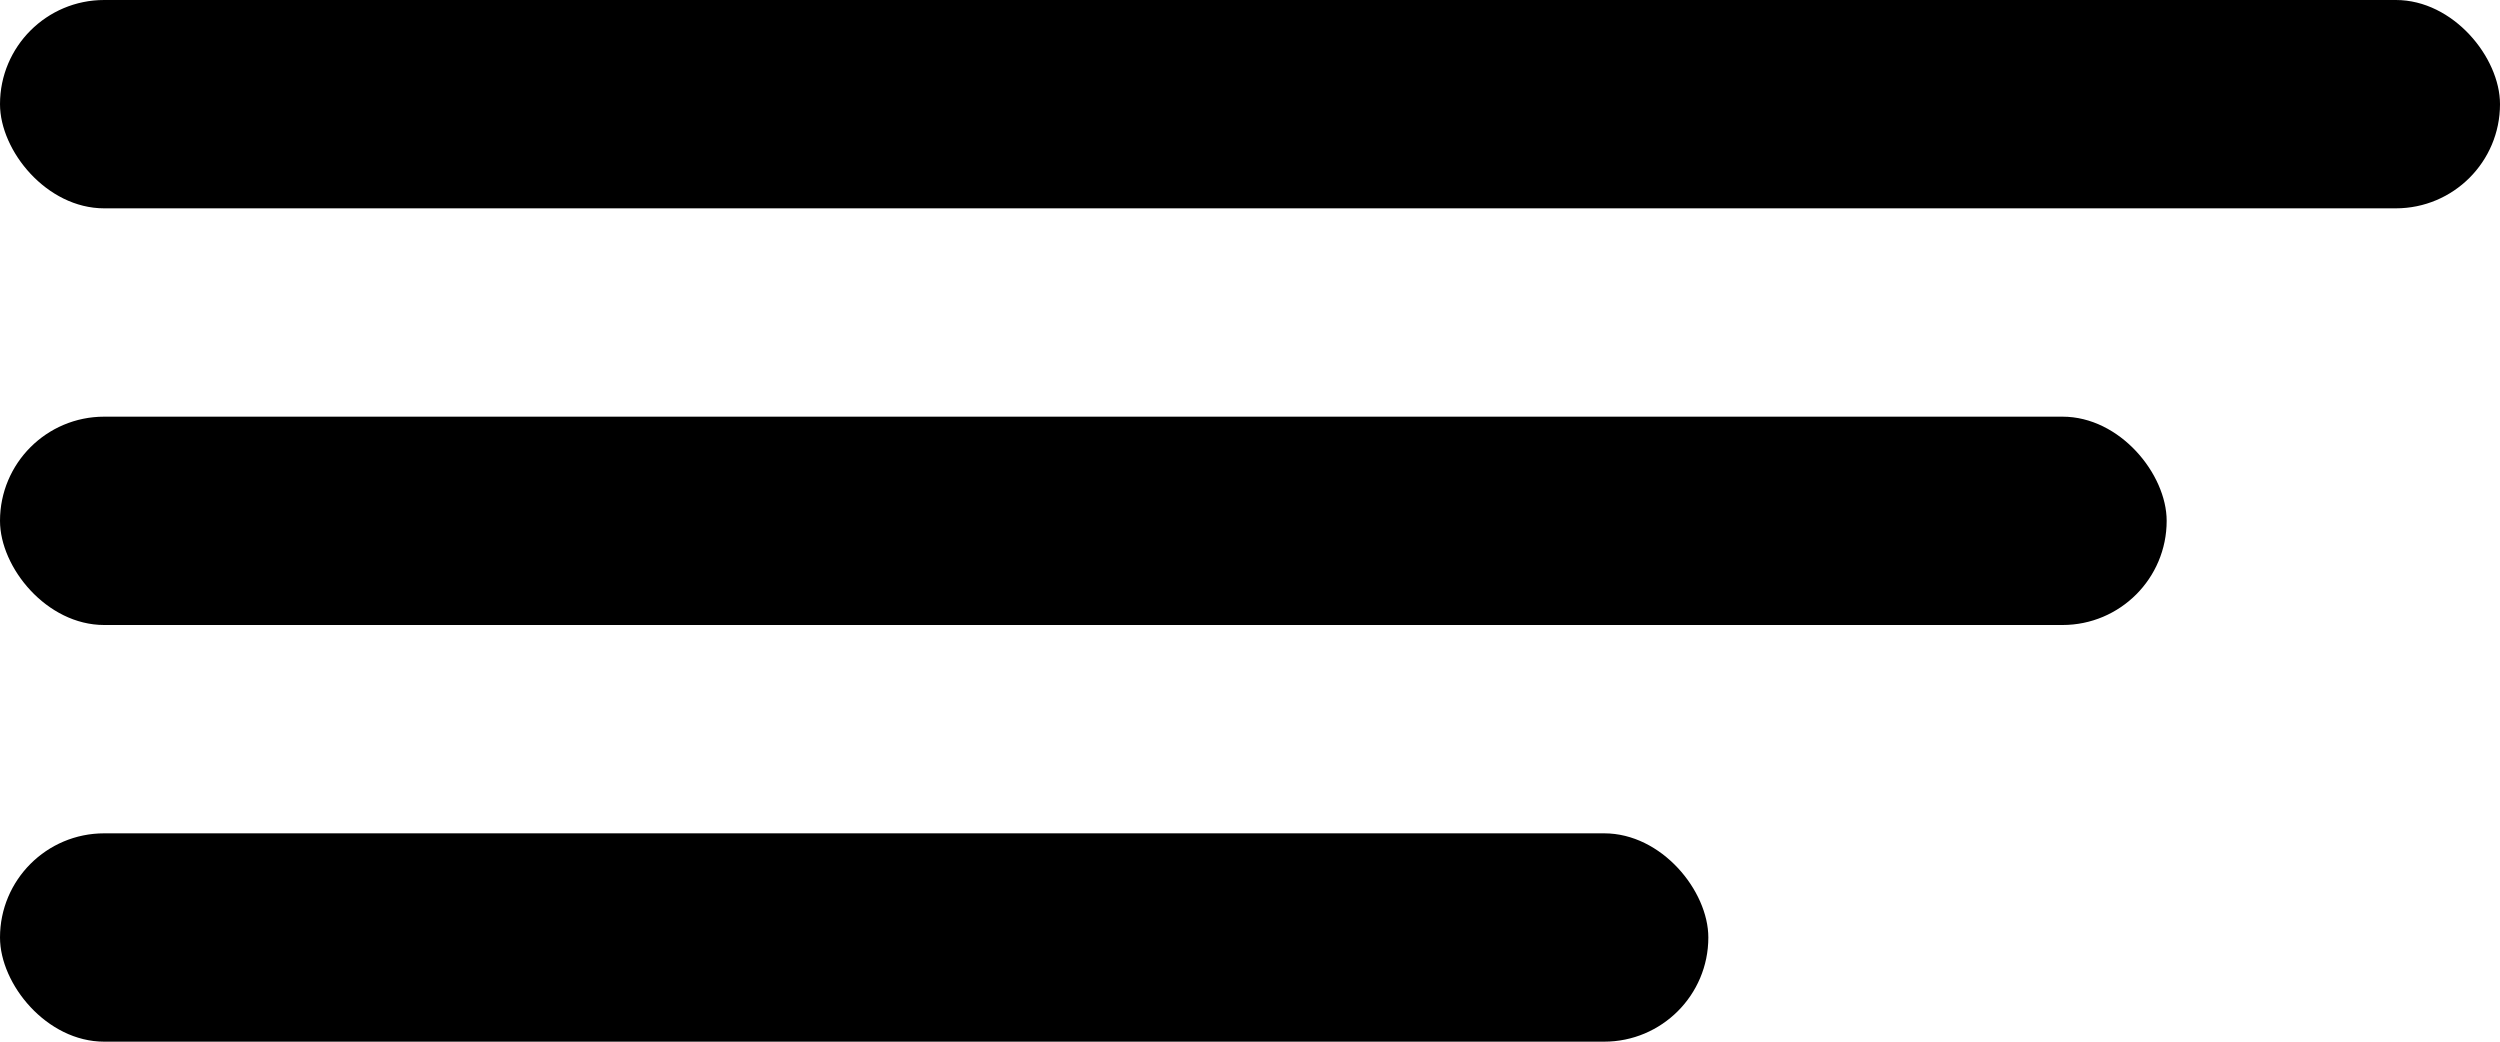<svg xmlns="http://www.w3.org/2000/svg" width="60" height="25" viewBox="0 0 60 25">
  <g id="menu" transform="translate(-1582 -33)">
    <rect id="Rectangle_3" data-name="Rectangle 3" width="60" height="5" rx="2.5" transform="translate(1582 33)"/>
    <rect id="Rectangle_4" data-name="Rectangle 4" width="52" height="5" rx="2.5" transform="translate(1582 43)"/>
    <rect id="Rectangle_5" data-name="Rectangle 5" width="41" height="5" rx="2.5" transform="translate(1582 53)"/>
  </g>
</svg>

